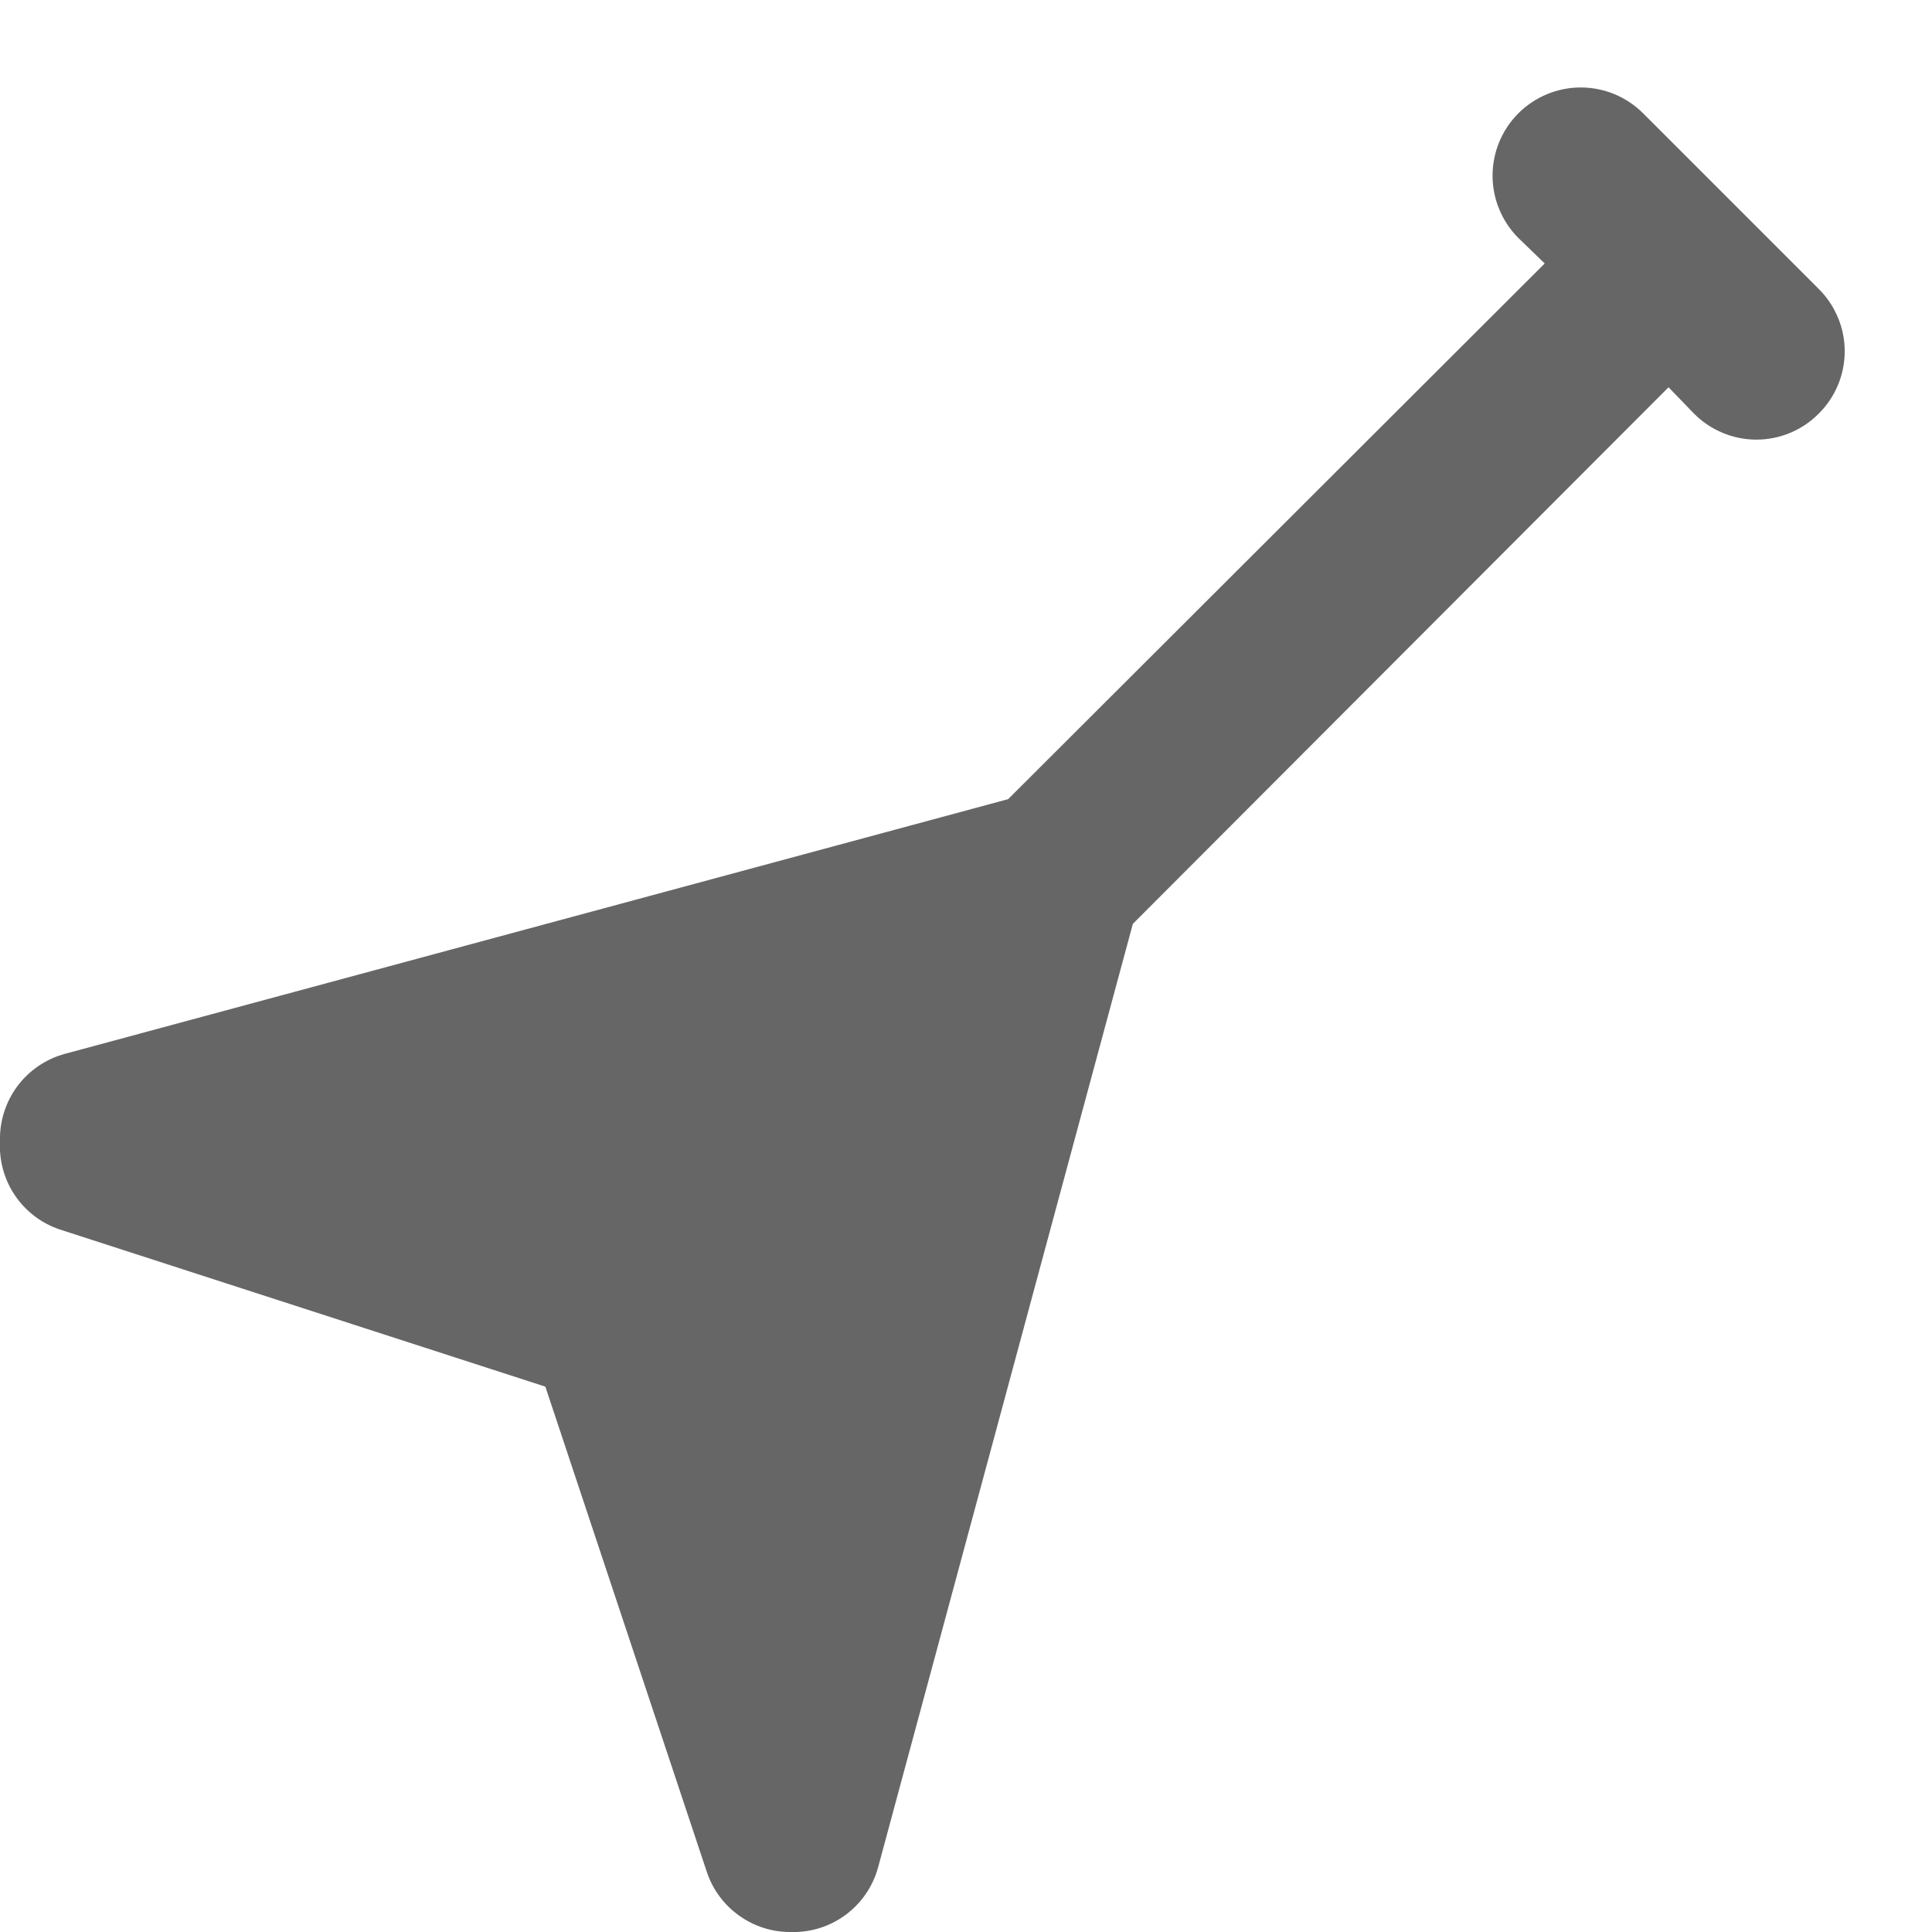 <svg width="22" height="22" viewBox="0 0 22 22" fill="none" xmlns="http://www.w3.org/2000/svg">
<path d="M20.71 4.71C20.617 4.804 20.507 4.878 20.385 4.929C20.263 4.98 20.132 5.006 20 5.006C19.868 5.006 19.738 4.98 19.616 4.929C19.494 4.878 19.383 4.804 19.29 4.71L19 4.41L12.9 10.52L10 21.26C9.942 21.478 9.811 21.67 9.629 21.805C9.448 21.939 9.226 22.008 9 22C8.791 22.001 8.586 21.935 8.416 21.813C8.245 21.691 8.117 21.519 8.05 21.32L6.21 15.79L0.68 14C0.473 13.931 0.295 13.795 0.172 13.615C0.049 13.434 -0.011 13.218 0 13C-0.007 12.774 0.062 12.553 0.196 12.371C0.33 12.19 0.522 12.059 0.74 12L11.48 9.1L17.59 3L17.29 2.71C17.102 2.522 16.996 2.266 16.996 2C16.996 1.734 17.102 1.478 17.29 1.29C17.479 1.102 17.734 0.996 18 0.996C18.267 0.996 18.522 1.102 18.71 1.29L20.71 3.29C20.804 3.383 20.878 3.494 20.929 3.616C20.98 3.737 21.006 3.868 21.006 4C21.006 4.132 20.98 4.263 20.929 4.385C20.878 4.507 20.804 4.617 20.71 4.71Z" fill="#666666"/>
</svg>
